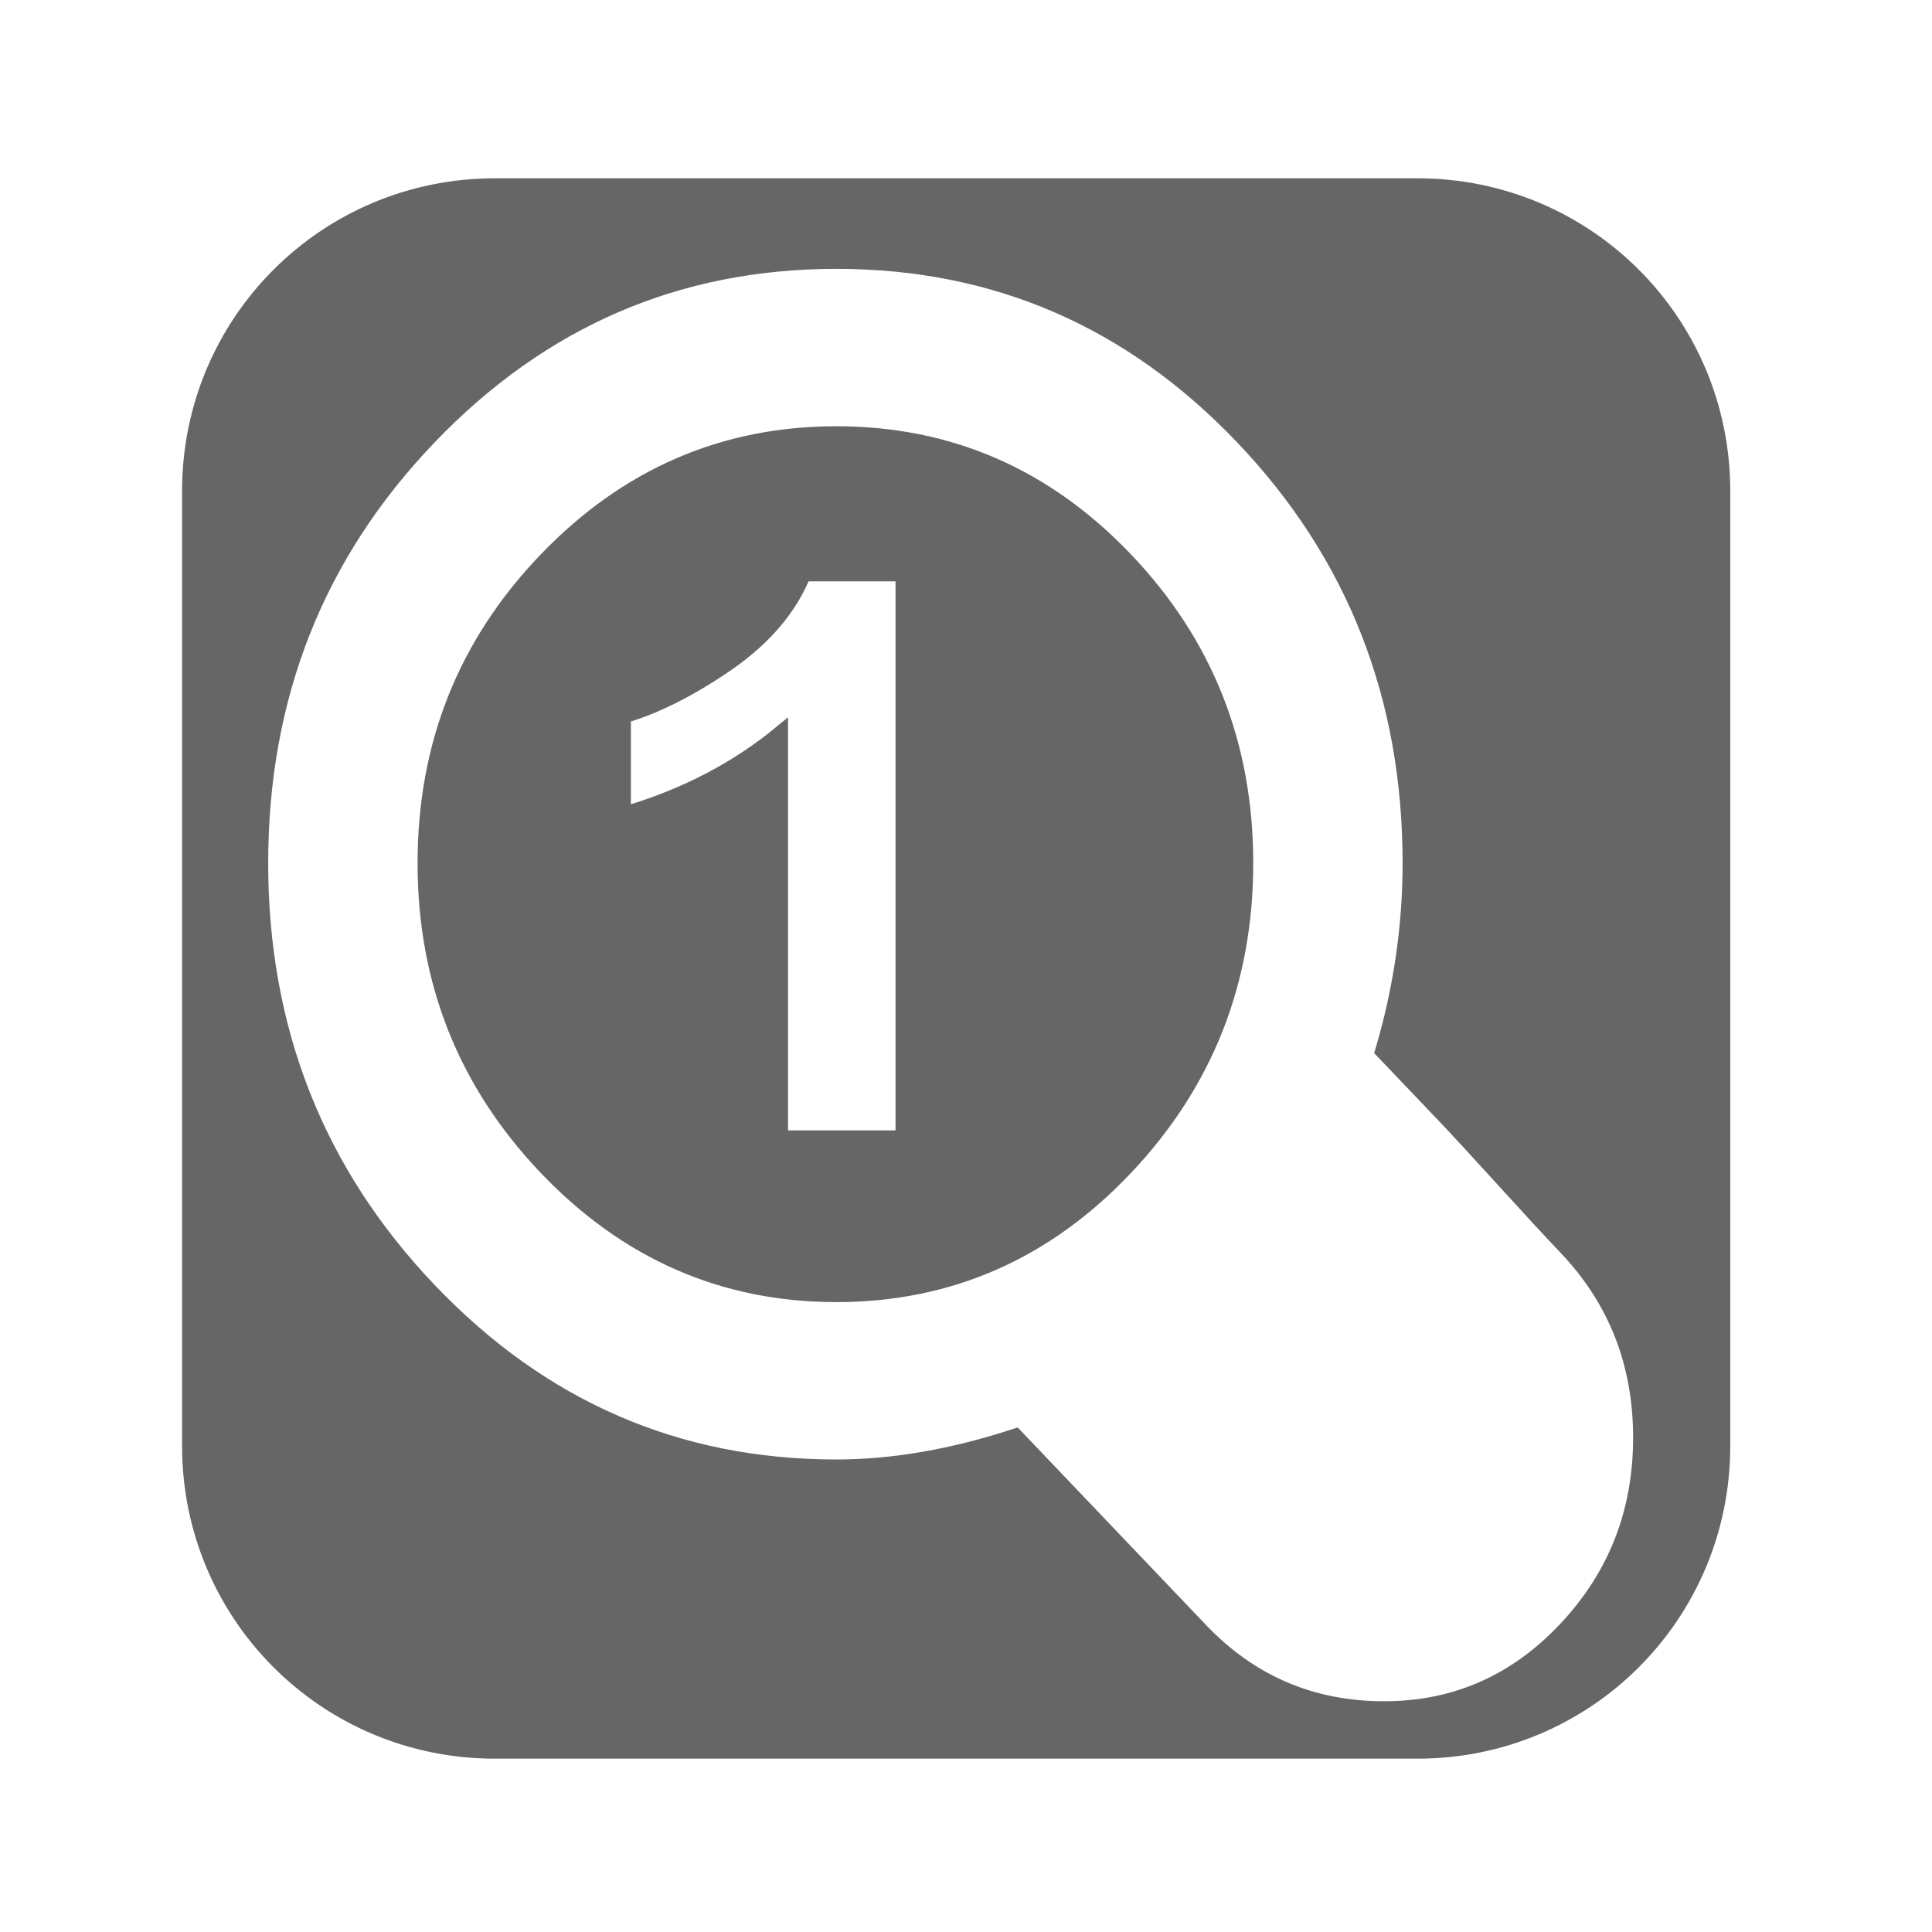 <?xml version="1.0" encoding="UTF-8" standalone="no"?>
<!-- Generator: Adobe Illustrator 14.0.0, SVG Export Plug-In . SVG Version: 6.00 Build 43363)  -->

<svg
   xmlns:dc="http://purl.org/dc/elements/1.1/"
   xmlns:cc="http://creativecommons.org/ns#"
   xmlns:rdf="http://www.w3.org/1999/02/22-rdf-syntax-ns#"
   xmlns:svg="http://www.w3.org/2000/svg"
   xmlns="http://www.w3.org/2000/svg"
   xmlns:sodipodi="http://sodipodi.sourceforge.net/DTD/sodipodi-0.dtd"
   xmlns:inkscape="http://www.inkscape.org/namespaces/inkscape"
   version="1.1"
   x="0px"
   y="0px"
   width="136.533"
   height="136.533"
   viewBox="0 0 128 128"
   enable-background="new 0 0 780 650"
   xml:space="preserve"
   id="svg2"
   inkscape:version="0.92.1 r15371"
   sodipodi:docname="toolbar_zoomone.svg"><defs
     id="defs1454"><clipPath
       clipPathUnits="userSpaceOnUse"
       id="clipPath9180"><ellipse
         style="fill:#a9a9a9;fill-opacity:1;fill-rule:evenodd;stroke:none"
         id="path9182"
         transform="matrix(1.399,0,0,1.191,3.486,1.058)"
         cx="43.981"
         cy="52.106"
         rx="43.981"
         ry="52.026" /></clipPath><clipPath
       clipPathUnits="userSpaceOnUse"
       id="clipPath9184"><ellipse
         style="fill:#a9a9a9;fill-opacity:1;fill-rule:evenodd;stroke:none"
         id="path9186"
         transform="matrix(0.182,0,0,0.154,788.014,700.64)"
         cx="43.981"
         cy="52.106"
         rx="43.981"
         ry="52.026" /></clipPath><clipPath
       id="clipPath9184-1"
       clipPathUnits="userSpaceOnUse"><ellipse
         transform="matrix(0.182,0,0,0.154,788.014,700.64)"
         id="path9186-3"
         style="fill:#a9a9a9;fill-opacity:1;fill-rule:evenodd;stroke:none"
         cx="43.981"
         cy="52.106"
         rx="43.981"
         ry="52.026" /></clipPath><clipPath
       id="clipPath9180-6"
       clipPathUnits="userSpaceOnUse"><ellipse
         transform="matrix(1.399,0,0,1.191,3.486,1.058)"
         id="path9182-5"
         style="fill:#a9a9a9;fill-opacity:1;fill-rule:evenodd;stroke:none"
         cx="43.981"
         cy="52.106"
         rx="43.981"
         ry="52.026" /></clipPath><clipPath
       id="clipPath9184-9"
       clipPathUnits="userSpaceOnUse"><ellipse
         transform="matrix(0.182,0,0,0.154,788.014,700.64)"
         id="path9186-6"
         style="fill:#a9a9a9;fill-opacity:1;fill-rule:evenodd;stroke:none"
         cx="43.981"
         cy="52.106"
         rx="43.981"
         ry="52.026" /></clipPath><clipPath
       id="clipPath9180-9"
       clipPathUnits="userSpaceOnUse"><ellipse
         transform="matrix(1.399,0,0,1.191,3.486,1.058)"
         id="path9182-57"
         style="fill:#a9a9a9;fill-opacity:1;fill-rule:evenodd;stroke:none"
         cx="43.981"
         cy="52.106"
         rx="43.981"
         ry="52.026" /></clipPath><clipPath
       id="clipPath9180-5"
       clipPathUnits="userSpaceOnUse"><ellipse
         ry="52.026"
         rx="43.981"
         cy="52.106"
         cx="43.981"
         transform="matrix(1.399,0,0,1.191,3.486,1.058)"
         id="path9182-3"
         style="fill:#a9a9a9;fill-opacity:1;fill-rule:evenodd;stroke:none" /></clipPath><clipPath
       id="clipPath9184-5"
       clipPathUnits="userSpaceOnUse"><ellipse
         ry="52.026"
         rx="43.981"
         cy="52.106"
         cx="43.981"
         transform="matrix(0.182,0,0,0.154,788.014,700.64)"
         id="path9186-62"
         style="fill:#a9a9a9;fill-opacity:1;fill-rule:evenodd;stroke:none" /></clipPath><clipPath
       clipPathUnits="userSpaceOnUse"
       id="clipPath9184-1-9"><ellipse
         ry="52.026"
         rx="43.981"
         cy="52.106"
         cx="43.981"
         style="fill:#a9a9a9;fill-opacity:1;fill-rule:evenodd;stroke:none"
         id="path9186-3-1"
         transform="matrix(0.182,0,0,0.154,788.014,700.64)" /></clipPath><clipPath
       clipPathUnits="userSpaceOnUse"
       id="clipPath9180-6-2"><ellipse
         ry="52.026"
         rx="43.981"
         cy="52.106"
         cx="43.981"
         style="fill:#a9a9a9;fill-opacity:1;fill-rule:evenodd;stroke:none"
         id="path9182-5-7"
         transform="matrix(1.399,0,0,1.191,3.486,1.058)" /></clipPath><clipPath
       clipPathUnits="userSpaceOnUse"
       id="clipPath9184-9-0"><ellipse
         ry="52.026"
         rx="43.981"
         cy="52.106"
         cx="43.981"
         style="fill:#a9a9a9;fill-opacity:1;fill-rule:evenodd;stroke:none"
         id="path9186-6-9"
         transform="matrix(0.182,0,0,0.154,788.014,700.64)" /></clipPath><clipPath
       clipPathUnits="userSpaceOnUse"
       id="clipPath9180-9-3"><ellipse
         ry="52.026"
         rx="43.981"
         cy="52.106"
         cx="43.981"
         style="fill:#a9a9a9;fill-opacity:1;fill-rule:evenodd;stroke:none"
         id="path9182-57-6"
         transform="matrix(1.399,0,0,1.191,3.486,1.058)" /></clipPath></defs><sodipodi:namedview
     pagecolor="#ffffff"
     bordercolor="#666666"
     borderopacity="1"
     objecttolerance="10"
     gridtolerance="10"
     guidetolerance="10"
     inkscape:pageopacity="0"
     inkscape:pageshadow="2"
     inkscape:window-width="1236"
     inkscape:window-height="848"
     id="namedview1452"
     showgrid="false"
     inkscape:zoom="2.6367187"
     inkscape:cx="51.96157"
     inkscape:cy="20.013588"
     inkscape:window-x="133"
     inkscape:window-y="71"
     inkscape:window-maximized="0"
     inkscape:current-layer="svg2" /><g
     id="Help"
     transform="matrix(7.708,0,0,7.708,-6070.79,-5399.71)"
     clip-path="url(#clipPath9184)"><path
       d="m 509.778,597.159 c -12.427,0 -22.5,10.074 -22.5,22.5 0,12.428 10.073,22.5 22.5,22.5 12.427,0 22.5,-10.072 22.5,-22.5 -10e-4,-12.426 -10.073,-22.5 -22.5,-22.5 z m -0.559,36.414 c -1.676,0 -3.054,-1.379 -3.054,-3.055 0,-1.676 1.378,-3.053 3.054,-3.053 1.677,0 3.054,1.377 3.054,3.053 0,1.676 -1.377,3.055 -3.054,3.055 z m 2.904,-11.791 c -0.892,1.305 -0.594,3.129 -3.052,3.129 -1.602,0 -2.385,-1.305 -2.385,-2.496 0,-4.432 6.519,-5.436 6.519,-9.086 0,-2.012 -1.34,-3.203 -3.576,-3.203 -4.767,0 -2.905,4.916 -6.518,4.916 -1.304,0 -2.421,-0.783 -2.421,-2.271 0,-3.65 4.172,-6.891 8.714,-6.891 4.769,0 9.46,2.197 9.46,7.449 10e-4,4.842 -5.55,6.703 -6.741,8.453 z"
       id="path695"
       inkscape:connector-curvature="0"
       style="fill:#333333" /></g><style
     id="style8"
     type="text/css">
      .Border { fill: lightGray; stroke: black; stroke-width: 4; }
      .Label { font-size:24; font-family:Arial; fill:black; }
   </style><style
     id="style8-7"
     type="text/css">
      .Border { fill: lightGray; stroke: black; stroke-width: 4; }
      .Label { font-size:24; font-family:Arial; fill:black; }
   </style><style
     id="style8-3"
     type="text/css">
      .Border { fill: lightGray; stroke: black; stroke-width: 4; }
      .Label { font-size:24; font-family:Arial; fill:black; }
   </style><style
     id="style8-6"
     type="text/css">
      .Border { fill: lightGray; stroke: black; stroke-width: 4; }
      .Label { font-size:24; font-family:Arial; fill:black; }
   </style><style
     type="text/css"
     id="style8-1">
      .Border { fill: lightGray; stroke: black; stroke-width: 4; }
      .Label { font-size:24; font-family:Arial; fill:black; }
   </style><style
     type="text/css"
     id="style8-7-0">
      .Border { fill: lightGray; stroke: black; stroke-width: 4; }
      .Label { font-size:24; font-family:Arial; fill:black; }
   </style><style
     type="text/css"
     id="style8-3-2">
      .Border { fill: lightGray; stroke: black; stroke-width: 4; }
      .Label { font-size:24; font-family:Arial; fill:black; }
   </style><style
     type="text/css"
     id="style8-6-7">
      .Border { fill: lightGray; stroke: black; stroke-width: 4; }
      .Label { font-size:24; font-family:Arial; fill:black; }
   </style><path
     style="fill:#333333;fill-opacity:1;fill-rule:evenodd;stroke:none"
     d=""
     id="path7612"
     inkscape:connector-curvature="0"
     clip-path="url(#clipPath9180)" /><style
     type="text/css"
     id="style8-5">
      .Border { fill: lightGray; stroke: black; stroke-width: 4; }
      .Label { font-size:24; font-family:Arial; fill:black; }
   </style><style
     type="text/css"
     id="style8-7-2">
      .Border { fill: lightGray; stroke: black; stroke-width: 4; }
      .Label { font-size:24; font-family:Arial; fill:black; }
   </style><style
     type="text/css"
     id="style8-3-7">
      .Border { fill: lightGray; stroke: black; stroke-width: 4; }
      .Label { font-size:24; font-family:Arial; fill:black; }
   </style><style
     type="text/css"
     id="style8-6-3">
      .Border { fill: lightGray; stroke: black; stroke-width: 4; }
      .Label { font-size:24; font-family:Arial; fill:black; }
   </style><style
     id="style8-1-4"
     type="text/css">
      .Border { fill: lightGray; stroke: black; stroke-width: 4; }
      .Label { font-size:24; font-family:Arial; fill:black; }
   </style><style
     id="style8-7-0-5"
     type="text/css">
      .Border { fill: lightGray; stroke: black; stroke-width: 4; }
      .Label { font-size:24; font-family:Arial; fill:black; }
   </style><style
     id="style8-3-2-7"
     type="text/css">
      .Border { fill: lightGray; stroke: black; stroke-width: 4; }
      .Label { font-size:24; font-family:Arial; fill:black; }
   </style><style
     id="style8-6-7-1"
     type="text/css">
      .Border { fill: lightGray; stroke: black; stroke-width: 4; }
      .Label { font-size:24; font-family:Arial; fill:black; }
   </style><g
     id="Help-8"
     transform="matrix(7.708,0,0,7.708,-5968.358,-5293.557)"
     clip-path="url(#clipPath9184-1)"><path
       d="m 509.778,597.159 c -12.427,0 -22.5,10.074 -22.5,22.5 0,12.428 10.073,22.5 22.5,22.5 12.427,0 22.5,-10.072 22.5,-22.5 -10e-4,-12.426 -10.073,-22.5 -22.5,-22.5 z m -0.559,36.414 c -1.676,0 -3.054,-1.379 -3.054,-3.055 0,-1.676 1.378,-3.053 3.054,-3.053 1.677,0 3.054,1.377 3.054,3.053 0,1.676 -1.377,3.055 -3.054,3.055 z m 2.904,-11.791 c -0.892,1.305 -0.594,3.129 -3.052,3.129 -1.602,0 -2.385,-1.305 -2.385,-2.496 0,-4.432 6.519,-5.436 6.519,-9.086 0,-2.012 -1.34,-3.203 -3.576,-3.203 -4.767,0 -2.905,4.916 -6.518,4.916 -1.304,0 -2.421,-0.783 -2.421,-2.271 0,-3.65 4.172,-6.891 8.714,-6.891 4.769,0 9.46,2.197 9.46,7.449 10e-4,4.842 -5.55,6.703 -6.741,8.453 z"
       id="path695-4"
       inkscape:connector-curvature="0"
       style="fill:#333333" /></g><path
     style="fill:#333333;fill-opacity:1;fill-rule:evenodd;stroke:none"
     d=""
     id="path7612-5"
     inkscape:connector-curvature="0"
     clip-path="url(#clipPath9180-6)"
     transform="translate(102.432,106.153)" /><style
     type="text/css"
     id="style8-59">
      .Border { fill: lightGray; stroke: black; stroke-width: 4; }
      .Label { font-size:24; font-family:Arial; fill:black; }
   </style><style
     type="text/css"
     id="style8-7-7">
      .Border { fill: lightGray; stroke: black; stroke-width: 4; }
      .Label { font-size:24; font-family:Arial; fill:black; }
   </style><style
     type="text/css"
     id="style8-3-1">
      .Border { fill: lightGray; stroke: black; stroke-width: 4; }
      .Label { font-size:24; font-family:Arial; fill:black; }
   </style><style
     type="text/css"
     id="style8-6-74">
      .Border { fill: lightGray; stroke: black; stroke-width: 4; }
      .Label { font-size:24; font-family:Arial; fill:black; }
   </style><style
     id="style8-1-2"
     type="text/css">
      .Border { fill: lightGray; stroke: black; stroke-width: 4; }
      .Label { font-size:24; font-family:Arial; fill:black; }
   </style><style
     id="style8-7-0-0"
     type="text/css">
      .Border { fill: lightGray; stroke: black; stroke-width: 4; }
      .Label { font-size:24; font-family:Arial; fill:black; }
   </style><style
     id="style8-3-2-0"
     type="text/css">
      .Border { fill: lightGray; stroke: black; stroke-width: 4; }
      .Label { font-size:24; font-family:Arial; fill:black; }
   </style><style
     id="style8-6-7-2"
     type="text/css">
      .Border { fill: lightGray; stroke: black; stroke-width: 4; }
      .Label { font-size:24; font-family:Arial; fill:black; }
   </style><g
     id="Help-6"
     transform="matrix(7.708,0,0,7.708,-5839.645,-5288.522)"
     clip-path="url(#clipPath9184-9)"><path
       d="m 509.778,597.159 c -12.427,0 -22.5,10.074 -22.5,22.5 0,12.428 10.073,22.5 22.5,22.5 12.427,0 22.5,-10.072 22.5,-22.5 -10e-4,-12.426 -10.073,-22.5 -22.5,-22.5 z m -0.559,36.414 c -1.676,0 -3.054,-1.379 -3.054,-3.055 0,-1.676 1.378,-3.053 3.054,-3.053 1.677,0 3.054,1.377 3.054,3.053 0,1.676 -1.377,3.055 -3.054,3.055 z m 2.904,-11.791 c -0.892,1.305 -0.594,3.129 -3.052,3.129 -1.602,0 -2.385,-1.305 -2.385,-2.496 0,-4.432 6.519,-5.436 6.519,-9.086 0,-2.012 -1.34,-3.203 -3.576,-3.203 -4.767,0 -2.905,4.916 -6.518,4.916 -1.304,0 -2.421,-0.783 -2.421,-2.271 0,-3.65 4.172,-6.891 8.714,-6.891 4.769,0 9.46,2.197 9.46,7.449 10e-4,4.842 -5.55,6.703 -6.741,8.453 z"
       id="path695-0"
       inkscape:connector-curvature="0"
       style="fill:#333333" /></g><path
     style="fill:#333333;fill-opacity:1;fill-rule:evenodd;stroke:none"
     d=""
     id="path7612-6"
     inkscape:connector-curvature="0"
     clip-path="url(#clipPath9180-9)"
     transform="translate(231.145,111.187)" /><style
     type="text/css"
     id="style8-18">
      .Border { fill: lightGray; stroke: black; stroke-width: 4; }
      .Label { font-size:24; font-family:Arial; fill:black; }
   </style><style
     type="text/css"
     id="style8-7-79">
      .Border { fill: lightGray; stroke: black; stroke-width: 4; }
      .Label { font-size:24; font-family:Arial; fill:black; }
   </style><style
     type="text/css"
     id="style8-3-20">
      .Border { fill: lightGray; stroke: black; stroke-width: 4; }
      .Label { font-size:24; font-family:Arial; fill:black; }
   </style><style
     type="text/css"
     id="style8-6-2">
      .Border { fill: lightGray; stroke: black; stroke-width: 4; }
      .Label { font-size:24; font-family:Arial; fill:black; }
   </style><style
     id="style8-1-3"
     type="text/css">
      .Border { fill: lightGray; stroke: black; stroke-width: 4; }
      .Label { font-size:24; font-family:Arial; fill:black; }
   </style><style
     id="style8-7-0-7"
     type="text/css">
      .Border { fill: lightGray; stroke: black; stroke-width: 4; }
      .Label { font-size:24; font-family:Arial; fill:black; }
   </style><style
     id="style8-3-2-5"
     type="text/css">
      .Border { fill: lightGray; stroke: black; stroke-width: 4; }
      .Label { font-size:24; font-family:Arial; fill:black; }
   </style><style
     id="style8-6-7-9"
     type="text/css">
      .Border { fill: lightGray; stroke: black; stroke-width: 4; }
      .Label { font-size:24; font-family:Arial; fill:black; }
   </style><style
     id="style8-5-2"
     type="text/css">
      .Border { fill: lightGray; stroke: black; stroke-width: 4; }
      .Label { font-size:24; font-family:Arial; fill:black; }
   </style><style
     id="style8-7-2-8"
     type="text/css">
      .Border { fill: lightGray; stroke: black; stroke-width: 4; }
      .Label { font-size:24; font-family:Arial; fill:black; }
   </style><style
     id="style8-3-7-9"
     type="text/css">
      .Border { fill: lightGray; stroke: black; stroke-width: 4; }
      .Label { font-size:24; font-family:Arial; fill:black; }
   </style><style
     id="style8-6-3-7"
     type="text/css">
      .Border { fill: lightGray; stroke: black; stroke-width: 4; }
      .Label { font-size:24; font-family:Arial; fill:black; }
   </style><style
     type="text/css"
     id="style8-1-4-3">
      .Border { fill: lightGray; stroke: black; stroke-width: 4; }
      .Label { font-size:24; font-family:Arial; fill:black; }
   </style><style
     type="text/css"
     id="style8-7-0-5-6">
      .Border { fill: lightGray; stroke: black; stroke-width: 4; }
      .Label { font-size:24; font-family:Arial; fill:black; }
   </style><style
     type="text/css"
     id="style8-3-2-7-1">
      .Border { fill: lightGray; stroke: black; stroke-width: 4; }
      .Label { font-size:24; font-family:Arial; fill:black; }
   </style><style
     type="text/css"
     id="style8-6-7-1-2">
      .Border { fill: lightGray; stroke: black; stroke-width: 4; }
      .Label { font-size:24; font-family:Arial; fill:black; }
   </style><style
     id="style8-59-9"
     type="text/css">
      .Border { fill: lightGray; stroke: black; stroke-width: 4; }
      .Label { font-size:24; font-family:Arial; fill:black; }
   </style><style
     id="style8-7-7-4"
     type="text/css">
      .Border { fill: lightGray; stroke: black; stroke-width: 4; }
      .Label { font-size:24; font-family:Arial; fill:black; }
   </style><style
     id="style8-3-1-7"
     type="text/css">
      .Border { fill: lightGray; stroke: black; stroke-width: 4; }
      .Label { font-size:24; font-family:Arial; fill:black; }
   </style><style
     id="style8-6-74-8"
     type="text/css">
      .Border { fill: lightGray; stroke: black; stroke-width: 4; }
      .Label { font-size:24; font-family:Arial; fill:black; }
   </style><style
     type="text/css"
     id="style8-1-2-4">
      .Border { fill: lightGray; stroke: black; stroke-width: 4; }
      .Label { font-size:24; font-family:Arial; fill:black; }
   </style><style
     type="text/css"
     id="style8-7-0-0-5">
      .Border { fill: lightGray; stroke: black; stroke-width: 4; }
      .Label { font-size:24; font-family:Arial; fill:black; }
   </style><style
     type="text/css"
     id="style8-3-2-0-0">
      .Border { fill: lightGray; stroke: black; stroke-width: 4; }
      .Label { font-size:24; font-family:Arial; fill:black; }
   </style><style
     type="text/css"
     id="style8-6-7-2-3">
      .Border { fill: lightGray; stroke: black; stroke-width: 4; }
      .Label { font-size:24; font-family:Arial; fill:black; }
   </style><g
     id="Help-62"
     transform="matrix(7.708,0,0,7.708,-6070.696,-5400.578)"
     clip-path="url(#clipPath9184-5)"><path
       d="m 509.778,597.159 c -12.427,0 -22.5,10.074 -22.5,22.5 0,12.428 10.073,22.5 22.5,22.5 12.427,0 22.5,-10.072 22.5,-22.5 -10e-4,-12.426 -10.073,-22.5 -22.5,-22.5 z m -0.559,36.414 c -1.676,0 -3.054,-1.379 -3.054,-3.055 0,-1.676 1.378,-3.053 3.054,-3.053 1.677,0 3.054,1.377 3.054,3.053 0,1.676 -1.377,3.055 -3.054,3.055 z m 2.904,-11.791 c -0.892,1.305 -0.594,3.129 -3.052,3.129 -1.602,0 -2.385,-1.305 -2.385,-2.496 0,-4.432 6.519,-5.436 6.519,-9.086 0,-2.012 -1.34,-3.203 -3.576,-3.203 -4.767,0 -2.905,4.916 -6.518,4.916 -1.304,0 -2.421,-0.783 -2.421,-2.271 0,-3.65 4.172,-6.891 8.714,-6.891 4.769,0 9.46,2.197 9.46,7.449 10e-4,4.842 -5.55,6.703 -6.741,8.453 z"
       id="path695-6"
       inkscape:connector-curvature="0"
       style="fill:#333333" /></g><path
     style="fill:#333333;fill-opacity:1;fill-rule:evenodd;stroke:none"
     d=""
     id="path7612-2"
     inkscape:connector-curvature="0"
     clip-path="url(#clipPath9180-5)"
     transform="translate(0.094,-0.868)" /><g
     id="Help-8-9"
     transform="matrix(7.708,0,0,7.708,-5968.264,-5294.426)"
     clip-path="url(#clipPath9184-1-9)"><path
       d="m 509.778,597.159 c -12.427,0 -22.5,10.074 -22.5,22.5 0,12.428 10.073,22.5 22.5,22.5 12.427,0 22.5,-10.072 22.5,-22.5 -10e-4,-12.426 -10.073,-22.5 -22.5,-22.5 z m -0.559,36.414 c -1.676,0 -3.054,-1.379 -3.054,-3.055 0,-1.676 1.378,-3.053 3.054,-3.053 1.677,0 3.054,1.377 3.054,3.053 0,1.676 -1.377,3.055 -3.054,3.055 z m 2.904,-11.791 c -0.892,1.305 -0.594,3.129 -3.052,3.129 -1.602,0 -2.385,-1.305 -2.385,-2.496 0,-4.432 6.519,-5.436 6.519,-9.086 0,-2.012 -1.34,-3.203 -3.576,-3.203 -4.767,0 -2.905,4.916 -6.518,4.916 -1.304,0 -2.421,-0.783 -2.421,-2.271 0,-3.65 4.172,-6.891 8.714,-6.891 4.769,0 9.46,2.197 9.46,7.449 10e-4,4.842 -5.55,6.703 -6.741,8.453 z"
       id="path695-4-3"
       inkscape:connector-curvature="0"
       style="fill:#333333" /></g><path
     style="fill:#333333;fill-opacity:1;fill-rule:evenodd;stroke:none"
     d=""
     id="path7612-5-1"
     inkscape:connector-curvature="0"
     clip-path="url(#clipPath9180-6-2)"
     transform="translate(102.526,105.284)" /><g
     id="Help-6-6"
     transform="matrix(7.708,0,0,7.708,-5839.551,-5289.391)"
     clip-path="url(#clipPath9184-9-0)"><path
       d="m 509.778,597.159 c -12.427,0 -22.5,10.074 -22.5,22.5 0,12.428 10.073,22.5 22.5,22.5 12.427,0 22.5,-10.072 22.5,-22.5 -10e-4,-12.426 -10.073,-22.5 -22.5,-22.5 z m -0.559,36.414 c -1.676,0 -3.054,-1.379 -3.054,-3.055 0,-1.676 1.378,-3.053 3.054,-3.053 1.677,0 3.054,1.377 3.054,3.053 0,1.676 -1.377,3.055 -3.054,3.055 z m 2.904,-11.791 c -0.892,1.305 -0.594,3.129 -3.052,3.129 -1.602,0 -2.385,-1.305 -2.385,-2.496 0,-4.432 6.519,-5.436 6.519,-9.086 0,-2.012 -1.34,-3.203 -3.576,-3.203 -4.767,0 -2.905,4.916 -6.518,4.916 -1.304,0 -2.421,-0.783 -2.421,-2.271 0,-3.65 4.172,-6.891 8.714,-6.891 4.769,0 9.46,2.197 9.46,7.449 10e-4,4.842 -5.55,6.703 -6.741,8.453 z"
       id="path695-0-1"
       inkscape:connector-curvature="0"
       style="fill:#333333" /></g><path
     style="fill:#333333;fill-opacity:1;fill-rule:evenodd;stroke:none"
     d=""
     id="path7612-6-0"
     inkscape:connector-curvature="0"
     clip-path="url(#clipPath9180-9-3)"
     transform="translate(231.239,110.319)" /><path
     style="opacity:1;fill:#666666;fill-opacity:1;fill-rule:nonzero;stroke:#666666;stroke-width:1;paint-order:markers fill stroke"
     d="M 34.992 13.107 C 23.016 13.107 13.373 22.748 13.373 34.725 L 13.373 102.232 C 13.373 114.209 23.016 123.85 34.992 123.85 L 100.225 123.85 C 112.201 123.85 121.842 114.209 121.842 102.232 L 121.842 34.725 C 121.842 22.748 112.201 13.107 100.225 13.107 L 34.992 13.107 z M 59.139 18.51 C 70.375 18.51 79.94 22.65 87.834 30.93 C 95.728 39.21 99.674 49.243 99.674 61.029 C 99.674 65.51 99.025 69.943 97.725 74.326 L 102.043 78.855 C 102.972 79.83 104.387 81.365 106.291 83.459 C 108.195 85.553 109.658 87.136 110.68 88.207 C 114.209 91.909 115.973 96.39 115.973 101.65 C 115.973 106.911 114.209 111.416 110.68 115.166 C 107.151 118.916 102.878 120.791 97.863 120.791 C 92.756 120.791 88.437 118.94 84.908 115.238 L 71.814 101.504 C 67.357 102.965 63.132 103.695 59.139 103.695 C 47.902 103.695 38.313 99.532 30.373 91.203 C 22.433 82.875 18.463 72.816 18.463 61.029 C 18.463 49.243 22.433 39.21 30.373 30.93 C 38.313 22.65 47.902 18.51 59.139 18.51 z M 59.139 30.639 C 51.152 30.639 44.303 33.609 38.592 39.551 C 32.881 45.493 30.025 52.652 30.025 61.029 C 30.025 69.407 32.881 76.591 38.592 82.582 C 44.303 88.573 51.152 91.568 59.139 91.568 C 67.125 91.568 73.95 88.573 79.615 82.582 C 85.28 76.591 88.113 69.407 88.113 61.029 C 88.113 52.652 85.28 45.493 79.615 39.551 C 73.95 33.609 67.125 30.639 59.139 30.639 z M 56.842 40.605 L 63.82 40.605 L 63.82 80.428 L 55.219 80.428 L 55.219 51.779 C 52.077 54.376 48.374 56.297 44.109 57.541 L 44.109 50.643 C 46.354 49.993 48.792 48.766 51.424 46.963 C 54.056 45.141 55.862 43.022 56.842 40.605 z "
     transform="scale(0.937)"
     id="rect860" /></svg>